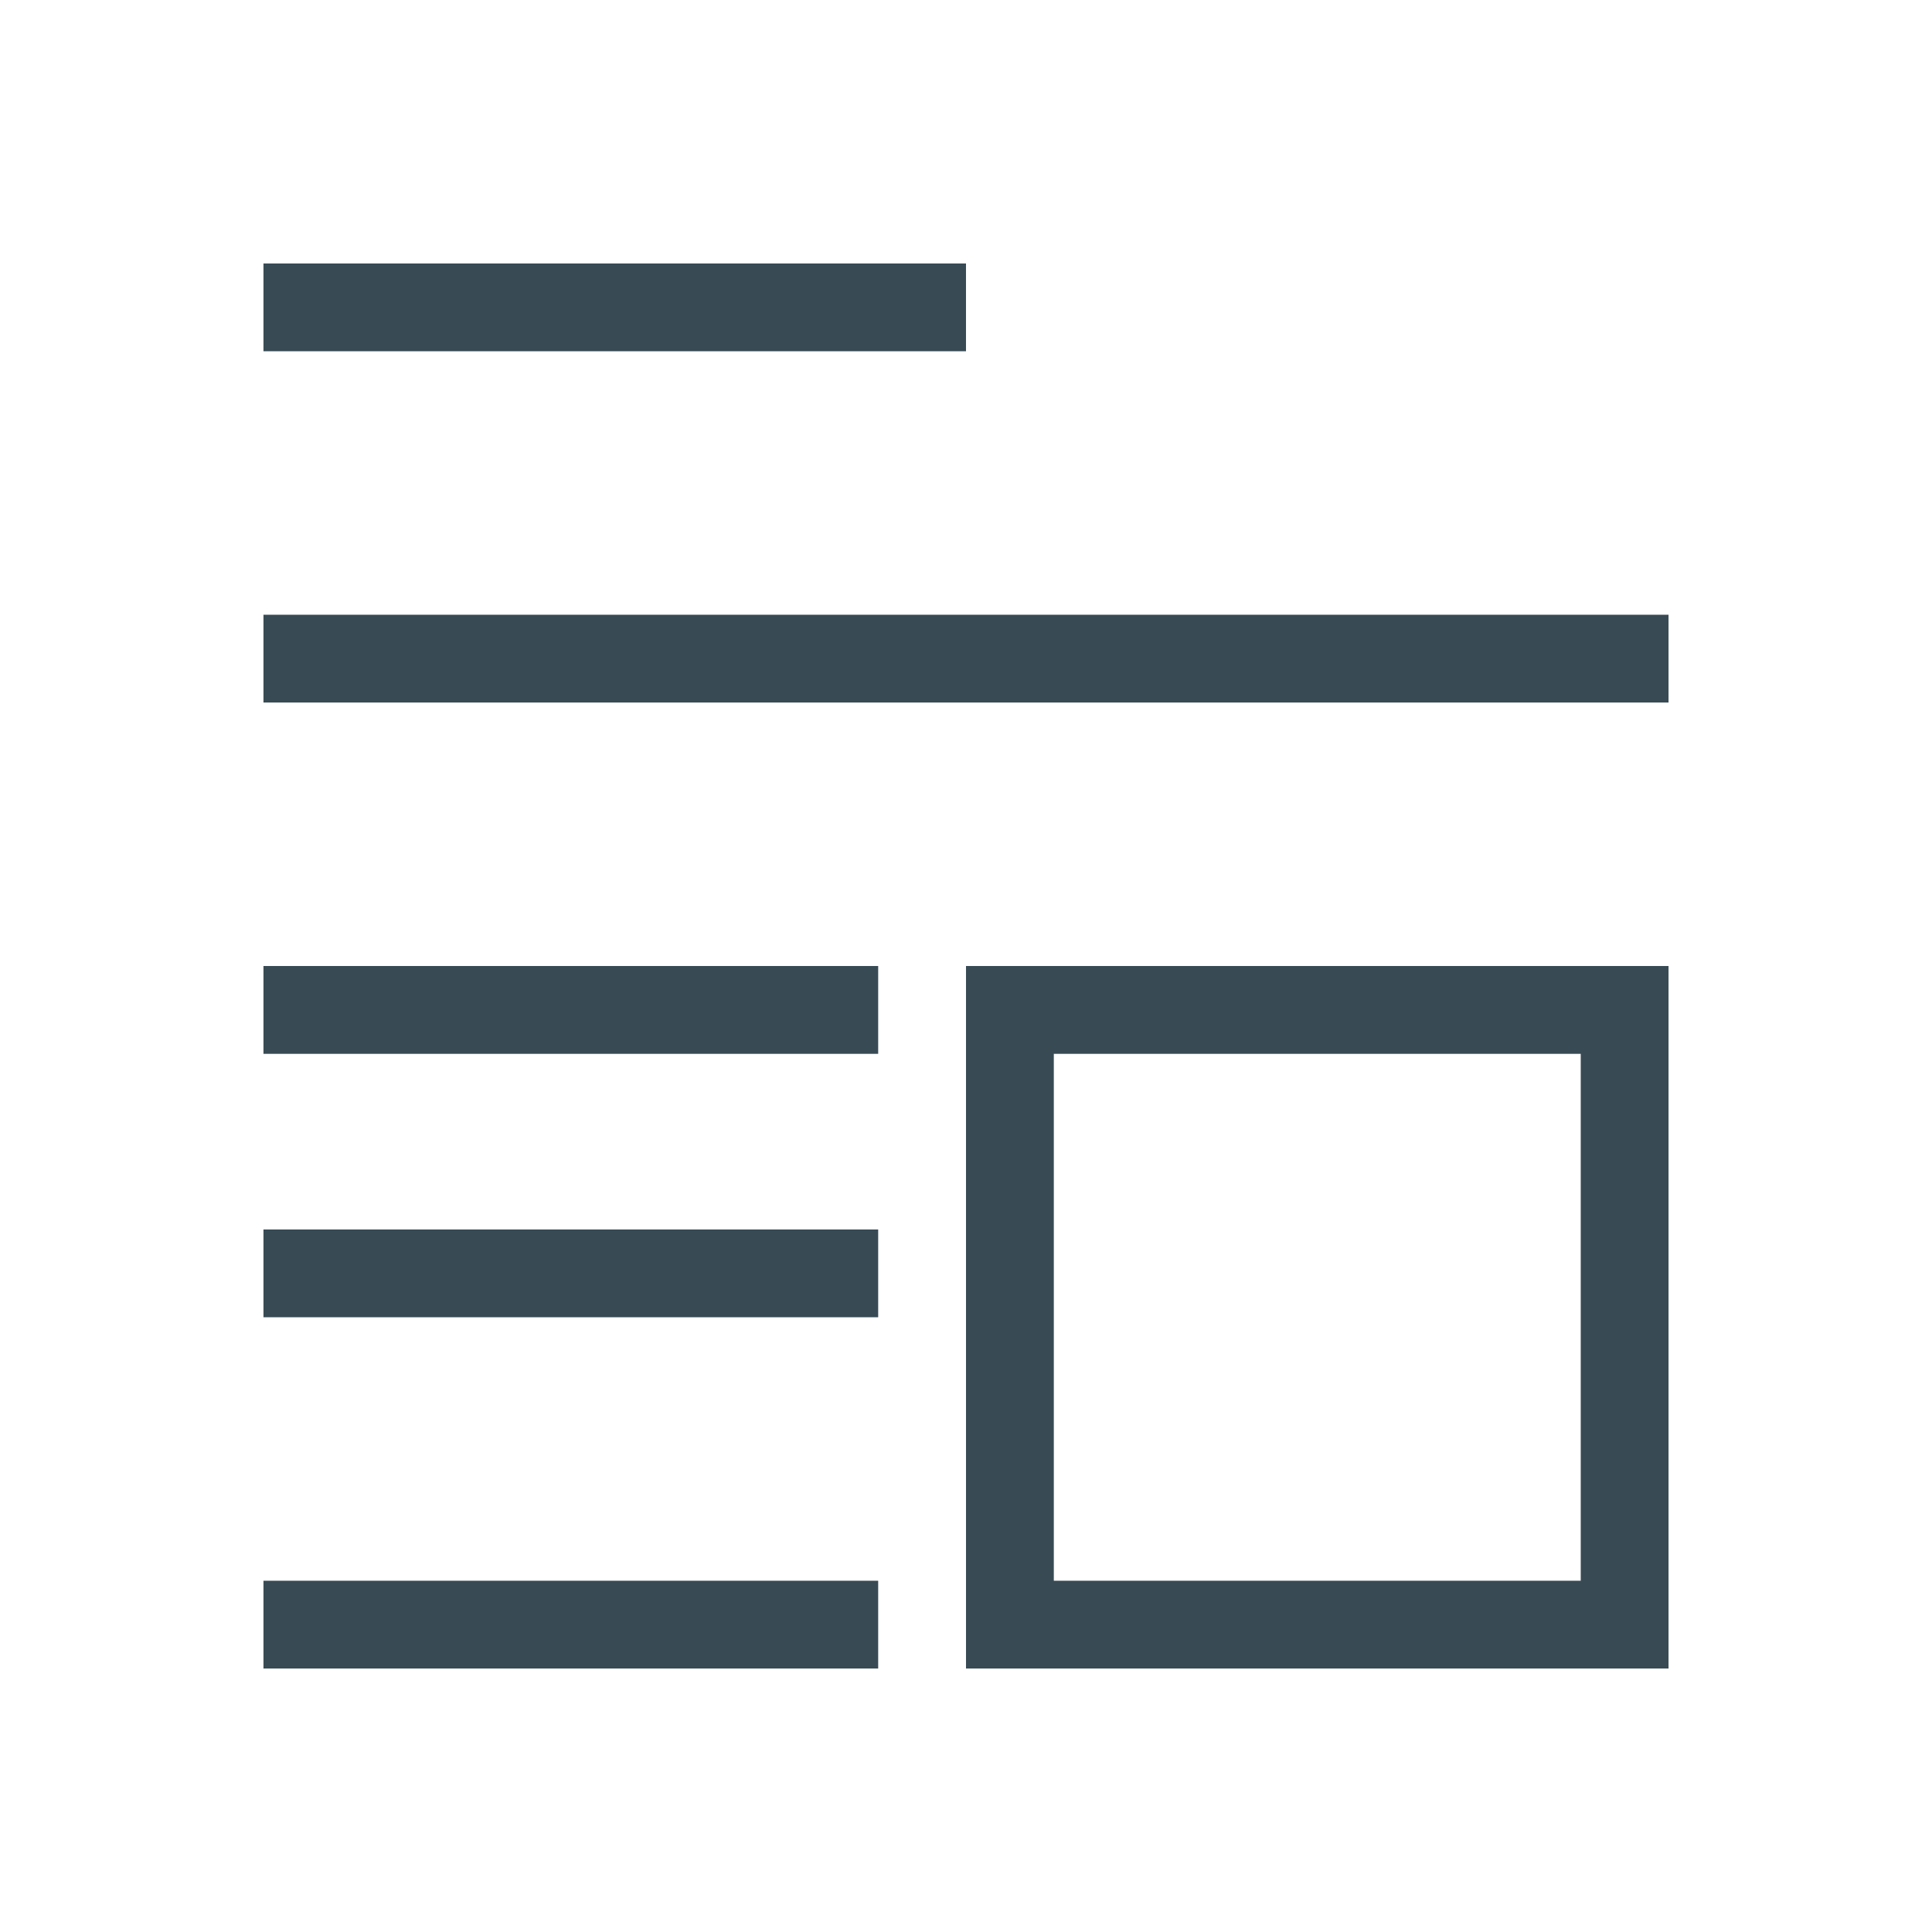 <svg width="22" xmlns="http://www.w3.org/2000/svg" height="22"><path d="M3 3v1h8V3H3zm0 4v1h16V7H3zm0 4v1h7v-1H3zm8 0v8h8v-8h-8zm1 1h6v6h-6v-6zm-9 2v1h7v-1H3zm0 4v1h7v-1H3z" fill="#384b55" stroke-linecap="round" stroke-linejoin="round" stroke-width="2"/></svg>